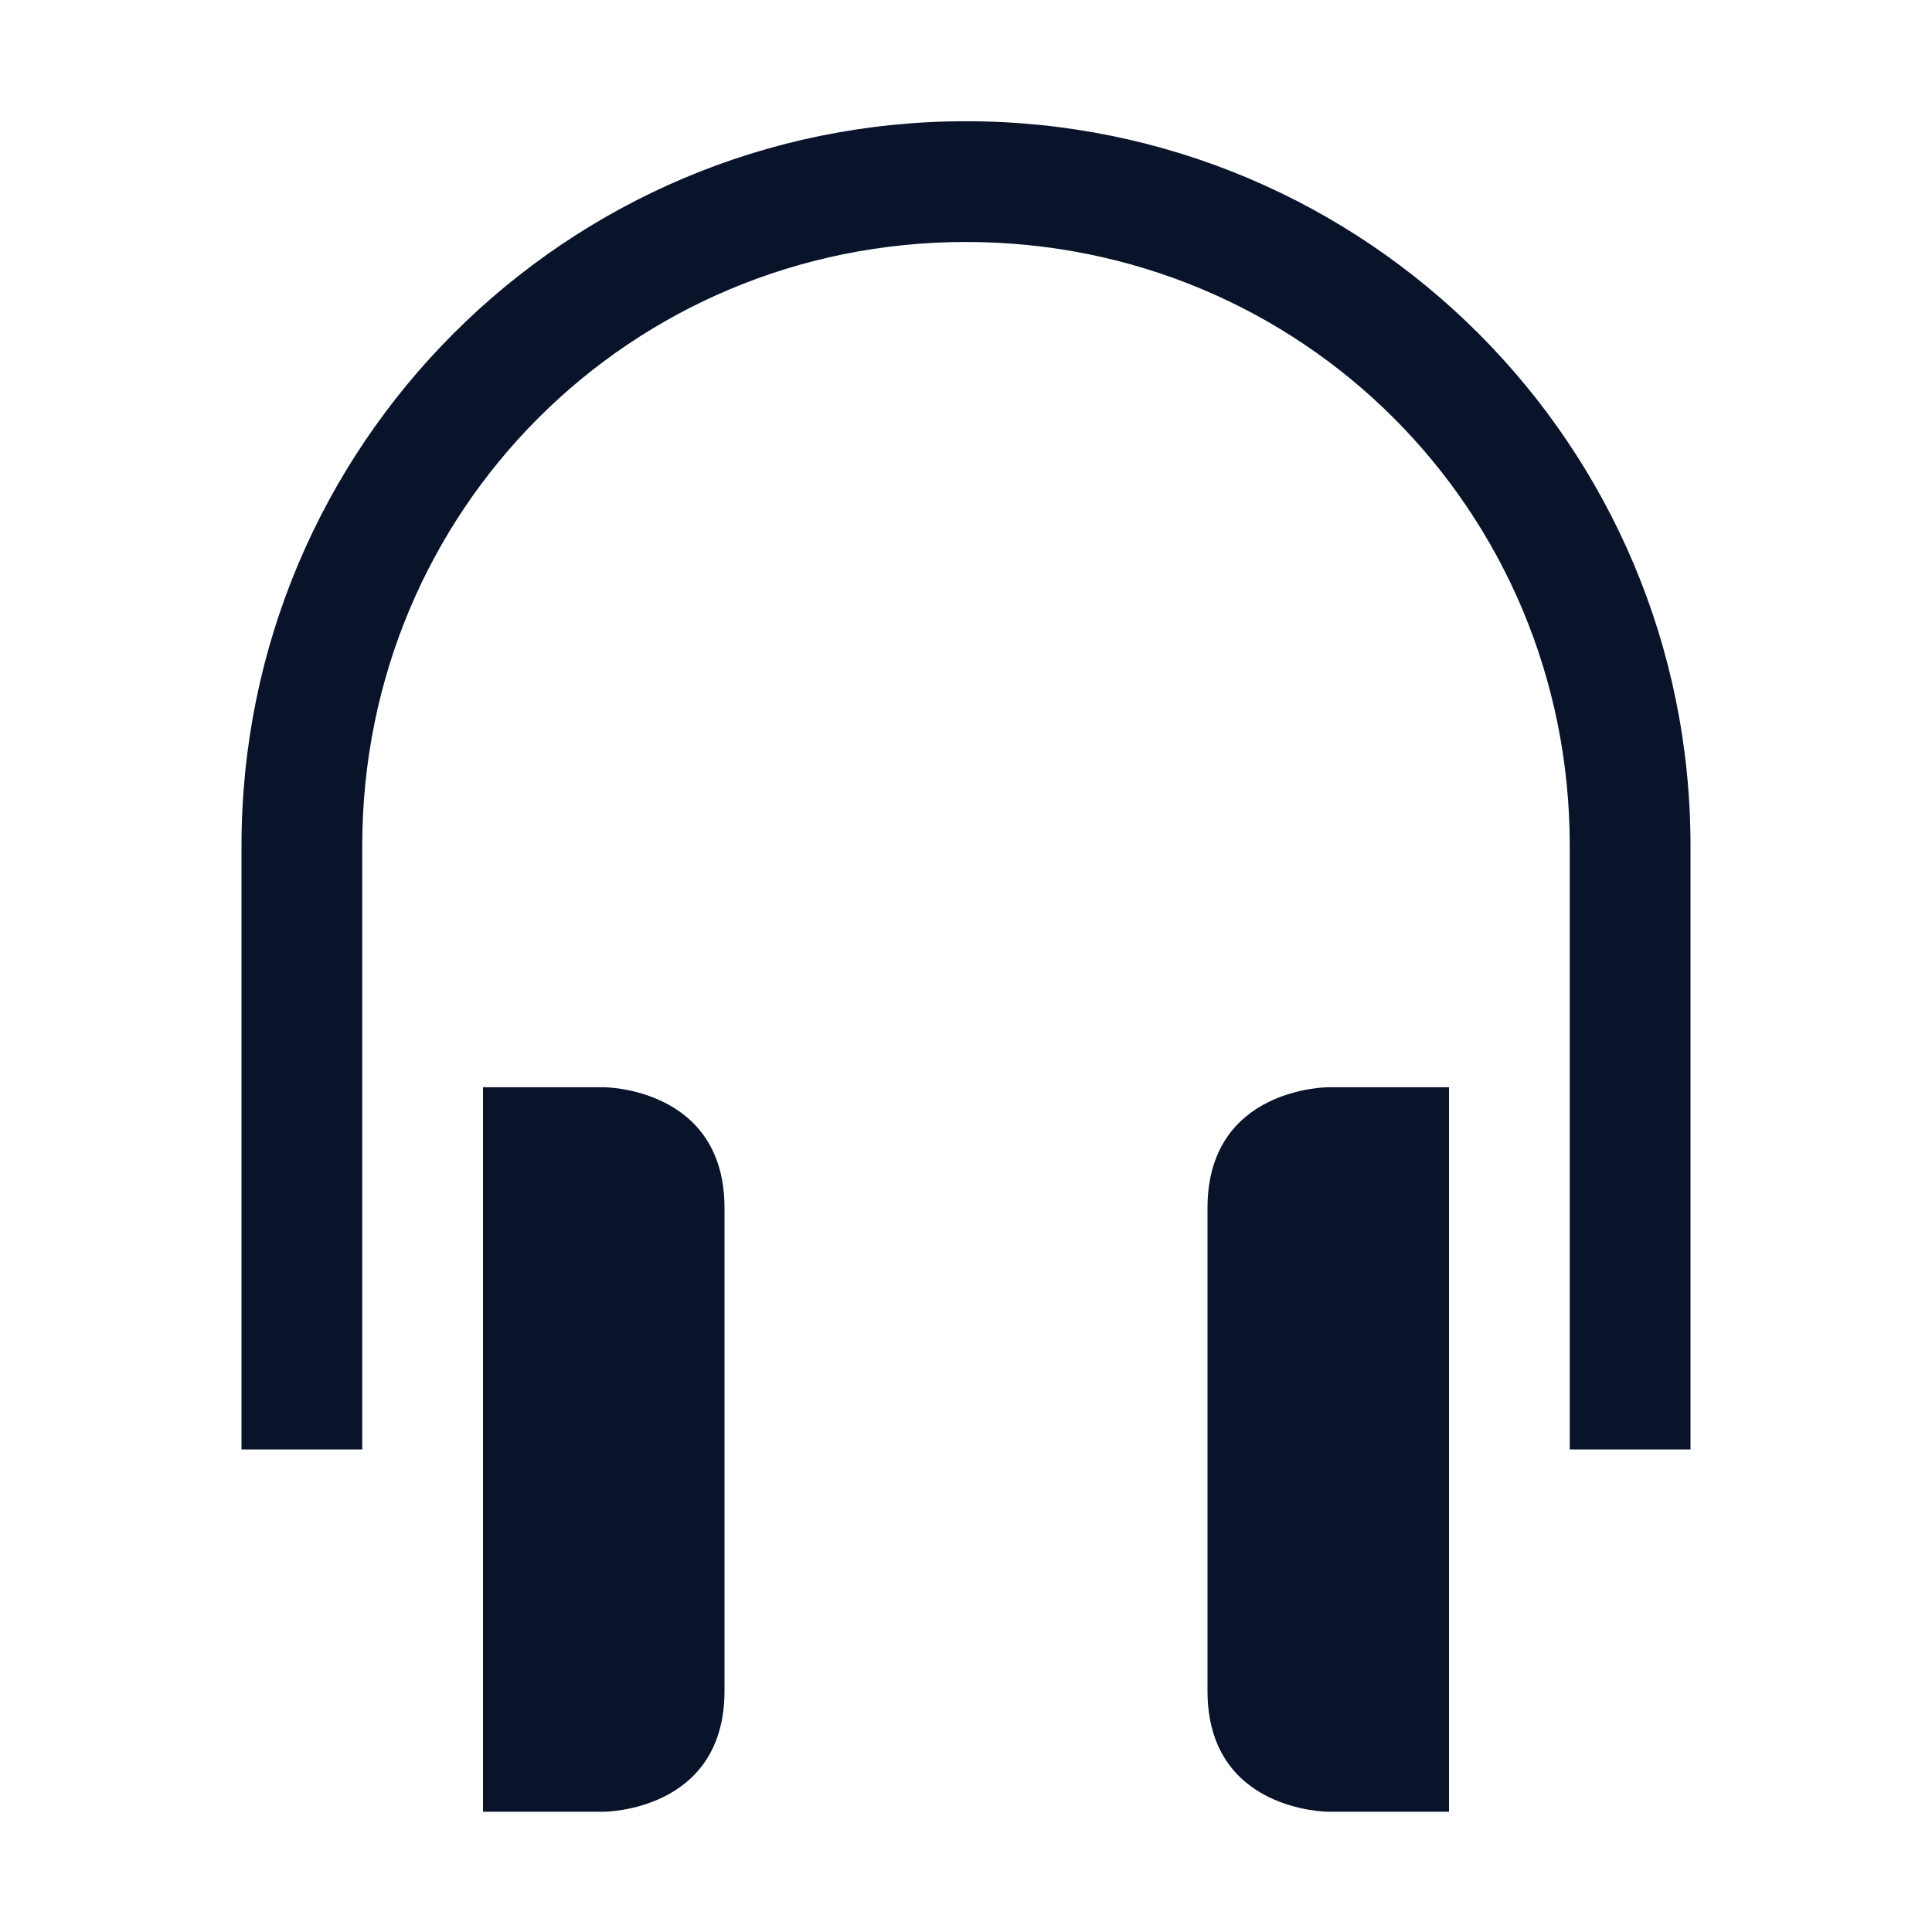 <svg xmlns="http://www.w3.org/2000/svg" width="16" height="16">
 <g transform="translate(-1113 -41)">
  <path d="m1121 42.004c-3.315 0-6 2.685-6 6v5h1v-5c0-2.779 2.222-5 5-5 2.779 0 5 2.221 5 5v5h1v-5c0-3.315-2.684-6-6-6zm-4 8v6h1s1 0 1-1v-4c0-1-1-1-1-1zm7 0s-1 0-1 1v4c0 1 1 1 1 1h1v-6z" fill="#09142b" />
 </g>
</svg>